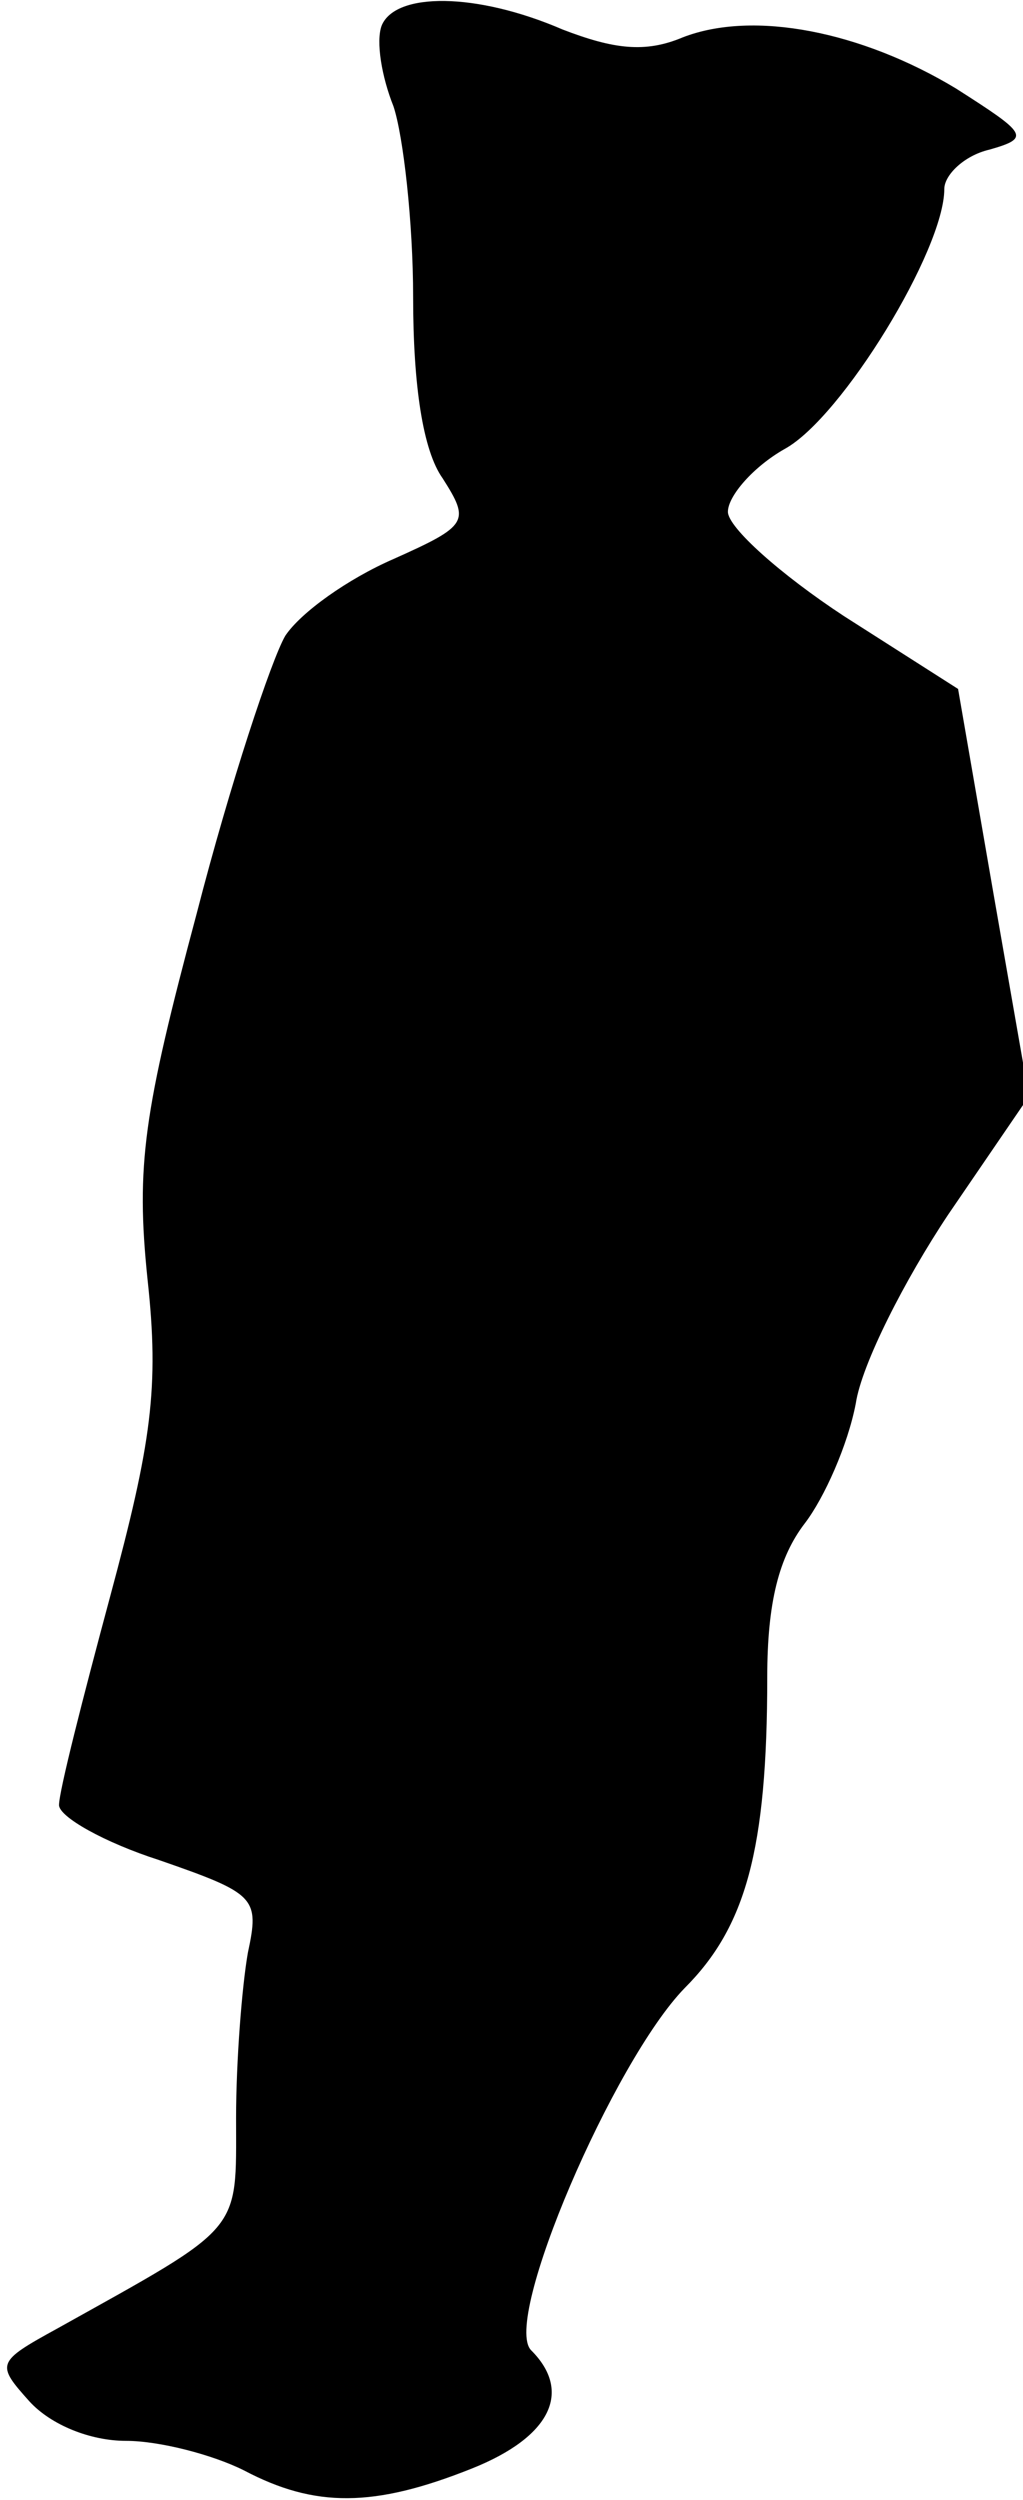<?xml version="1.0" standalone="no"?>
<!DOCTYPE svg PUBLIC "-//W3C//DTD SVG 20010904//EN"
 "http://www.w3.org/TR/2001/REC-SVG-20010904/DTD/svg10.dtd">
<svg version="1.0" xmlns="http://www.w3.org/2000/svg"
 width="52pt" height="127pt" viewBox="0 0 52 127"
 preserveAspectRatio="xMidYMid meet">
<g transform="translate(0,127) scale(0.1,-0.1)"
fill="#000000" stroke="none">
<path fill="#000000" stroke="none" d="M194 1257 c-3 -8 0 -26 6 -41 5 -15 10
-59 10 -97 0 -45 5 -78 15 -92 14 -22 13 -24 -25 -41 -23 -10 -47 -27 -55 -39
-7 -12 -28 -75 -45 -141 -27 -101 -31 -128 -25 -186 6 -55 2 -83 -19 -161 -14
-52 -26 -99 -26 -106 0 -6 23 -19 51 -28 49 -17 51 -19 45 -47 -3 -17 -6 -55
-6 -84 0 -59 4 -54 -91 -107 -31 -17 -31 -18 -14 -37 11 -12 31 -20 49 -20 17
0 44 -7 60 -15 36 -19 66 -19 116 1 40 16 51 39 30 60 -15 15 42 147 78 184
31 31 42 70 42 158 0 38 6 61 19 78 10 13 22 40 26 61 3 20 25 63 47 96 l41
60 -18 103 -18 104 -58 37 c-32 21 -59 45 -59 53 0 8 13 23 29 32 29 16 81
101 81 132 0 7 10 17 23 20 21 6 19 8 -17 31 -48 29 -103 40 -139 26 -19 -8
-35 -6 -61 4 -44 19 -85 19 -92 2z"/>
</g>
</svg>
